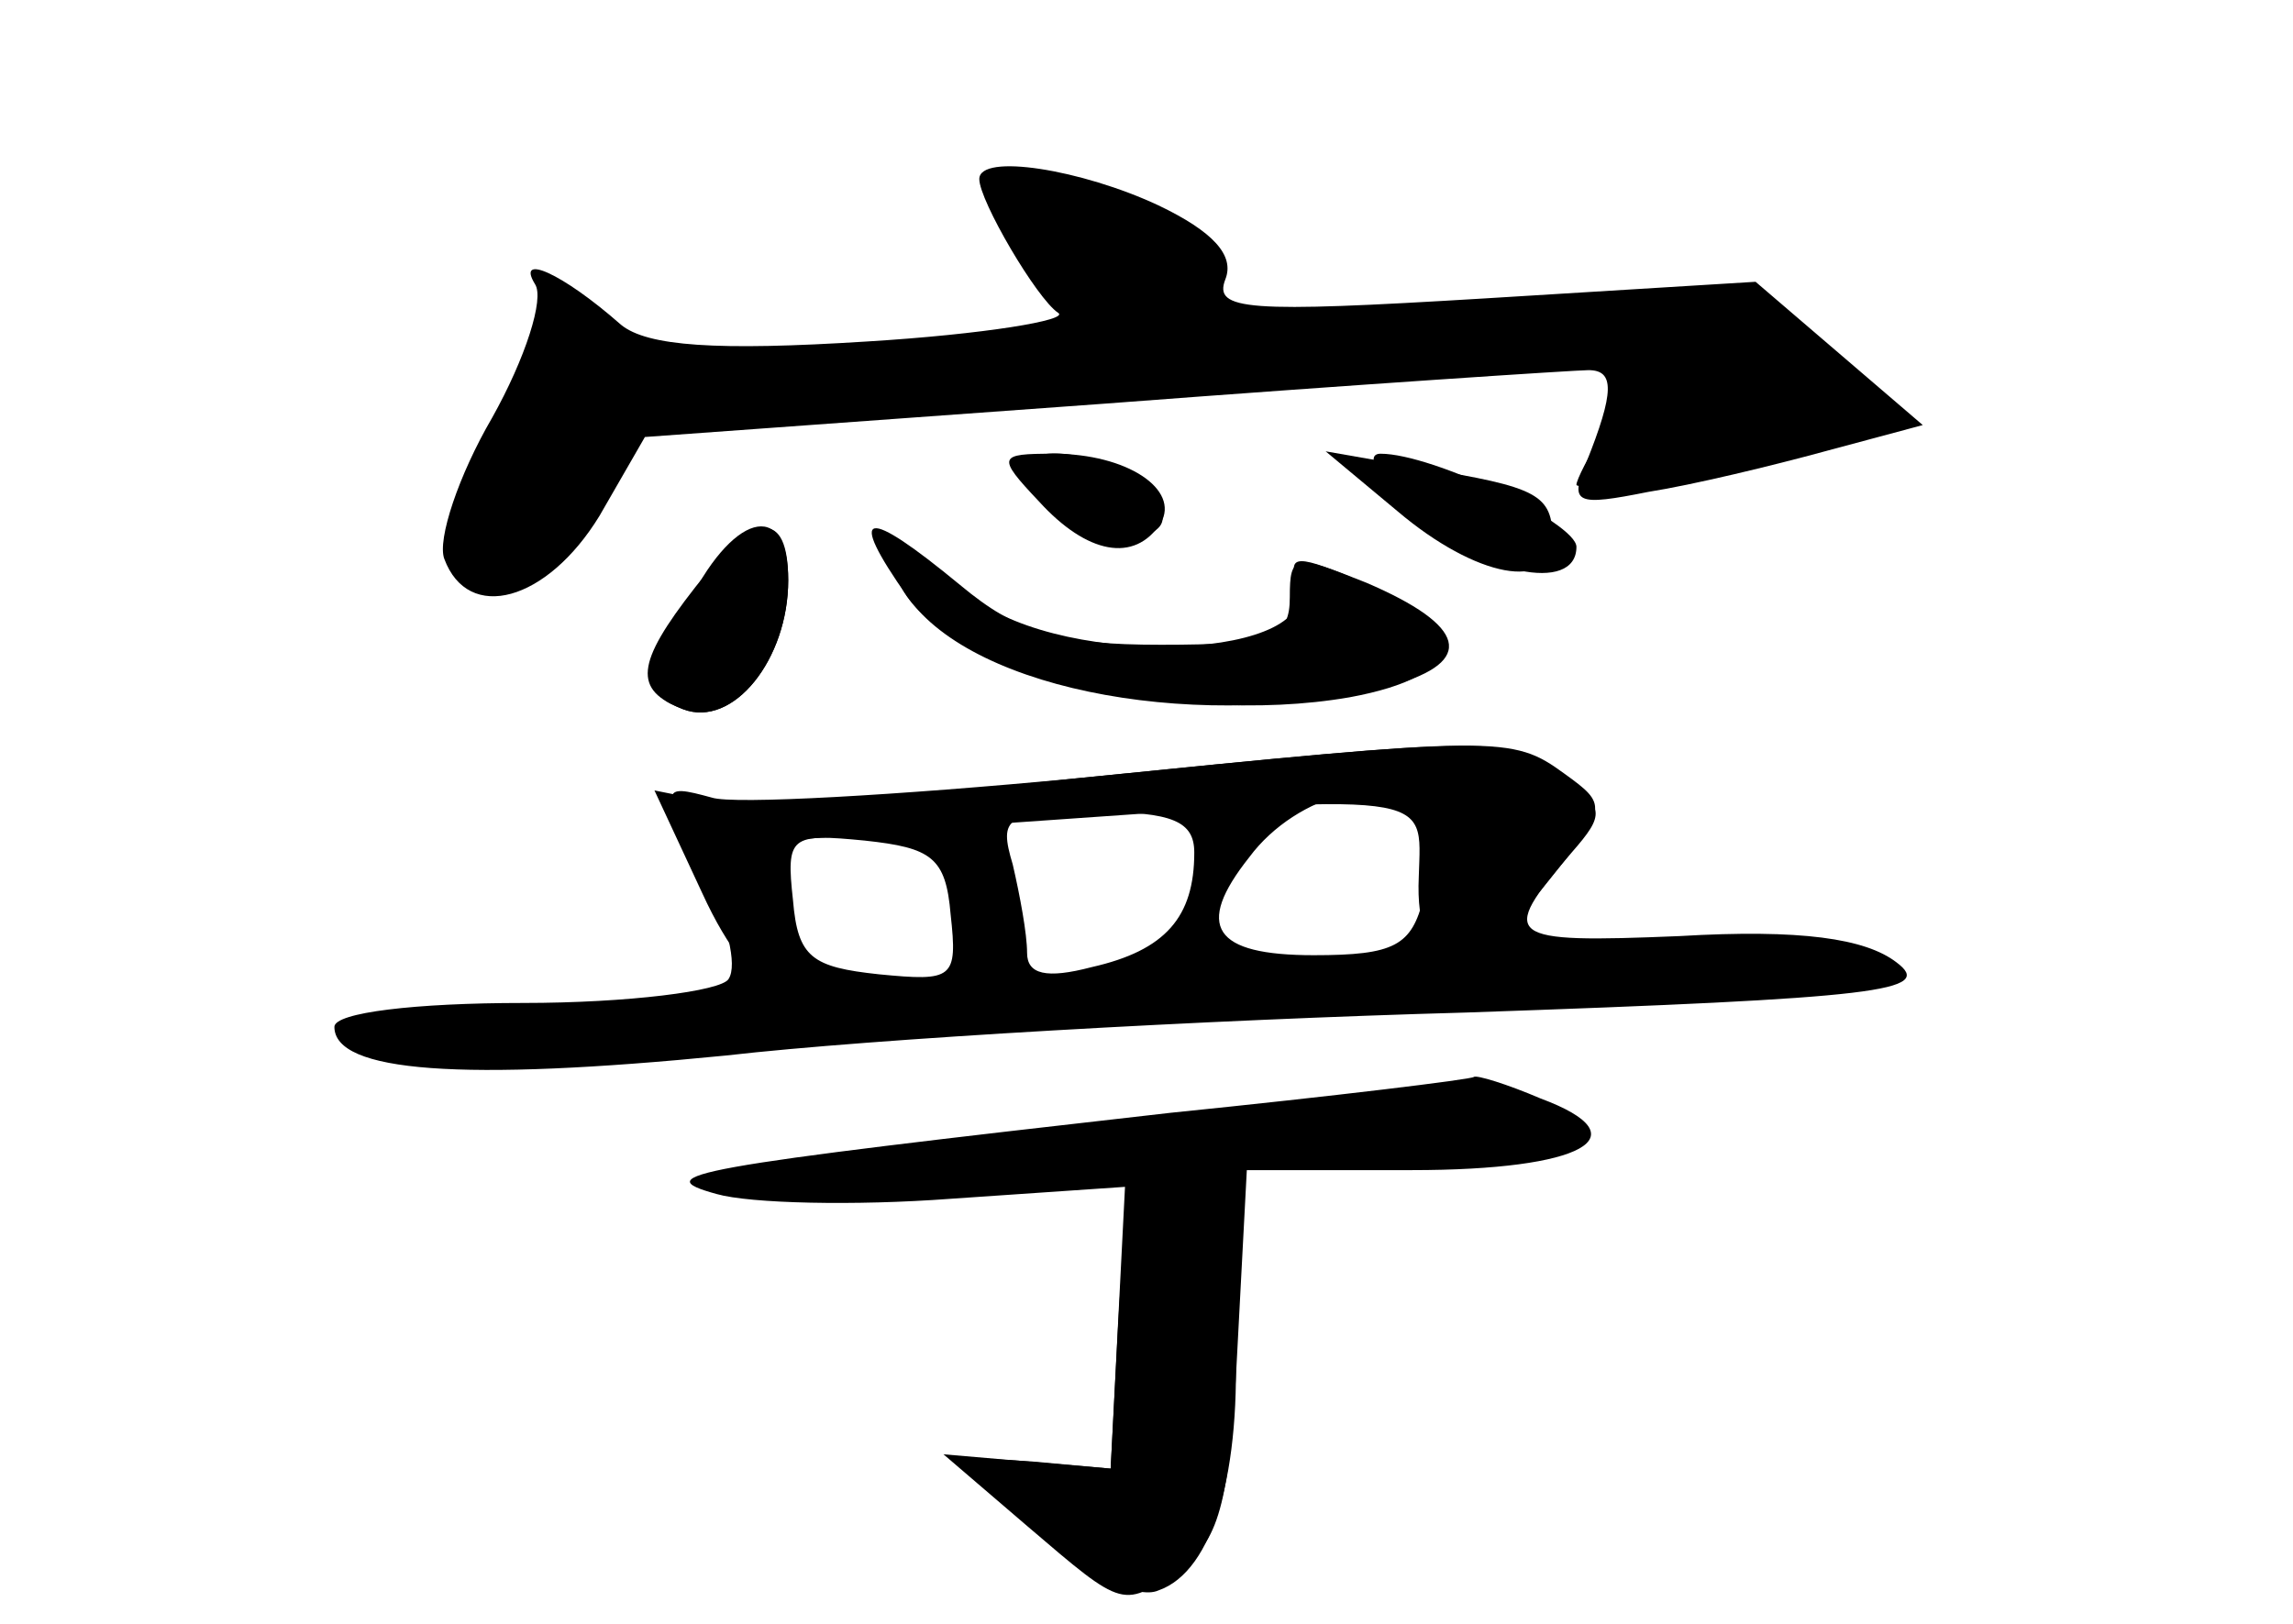 <?xml version="1.0" standalone="no"?>
<!DOCTYPE svg PUBLIC "-//W3C//DTD SVG 20010904//EN"
 "http://www.w3.org/TR/2001/REC-SVG-20010904/DTD/svg10.dtd">
<svg version="1.0" xmlns="http://www.w3.org/2000/svg"
 width="96pt" height="68pt" viewBox="0 0 96 68"
 preserveAspectRatio="xMidYMid meet">
<g transform="translate(0,68) scale(0.1,-0.1)" fill="#000000" stroke="none">
<g id="part-0" class="char-part">
  <path d="M410 605 c0 -9 24 -50 33 -56 5 -3 -31 -9 -80 -12 -63 -4 -92 -2
-103 7 -25 22 -44 30 -36 17 4 -6 -4 -31 -18 -56 -14 -24 -23 -51 -20 -59 10
-27 43 -18 65 18 l19 33 193 14 c105 8 197 14 202 14 11 0 11 -9 -1 -39 -7
-17 -4 -18 26 -12 19 3 52 11 74 17 l41 11 -35 30 -35 30 -114 -7 c-99 -6
-113 -5 -108 8 4 10 -5 20 -28 31 -32 15 -75 22 -75 11z"/>
  <path d="M430 484 c0 -14 32 -35 46 -30 13 5 14 9 4 21 -12 14 -50 21 -50 9z"/>
  <path d="M592 465 c27 -25 68 -34 68 -14 0 10 -60 39 -82 39 -7 0 -1 -11 14
-25z"/>
  <path d="M287 425 c-16 -33 -16 -36 -1 -42 21 -8 44 21 44 54 0 35 -24 28 -43
-12z"/>
  <path d="M376 437 c14 -36 114 -62 189 -49 49 9 52 29 6 48 -28 12 -32 12 -28
0 13 -32 -96 -37 -136 -6 -29 23 -38 25 -31 7z"/>
  <path d="M450 354 c-74 -7 -143 -11 -152 -8 -22 6 -22 5 -2 -34 8 -18 13 -36
9 -42 -3 -5 -42 -10 -86 -10 -45 0 -79 -4 -79 -10 0 -19 53 -23 164 -12 61 7
201 15 310 18 174 6 196 9 180 21 -13 10 -40 14 -91 11 -73 -3 -76 -1 -45 35
14 16 14 19 -4 32 -22 17 -25 17 -204 -1z m145 -15 c4 -5 4 -21 1 -35 -5 -20
-12 -24 -46 -24 -42 0 -50 12 -27 41 20 27 61 37 72 18z m-95 -16 c0 -27 -12
-41 -43 -48 -19 -5 -27 -3 -27 6 0 8 -3 24 -6 37 -6 20 -3 22 35 22 32 0 41
-4 41 -17z m-102 -26 c3 -27 1 -28 -30 -25 -28 3 -34 7 -36 31 -3 27 -1 28 30
25 28 -3 34 -7 36 -31z"/>
  <path d="M490 214 c-203 -23 -219 -26 -190 -34 14 -4 58 -5 98 -2 l73 5 -3
-59 -3 -59 -35 3 -35 3 35 -30 c41 -35 40 -35 65 -17 16 11 20 30 23 90 l4 76
69 0 c72 0 97 14 54 30 -14 6 -27 10 -28 9 -1 -1 -58 -8 -127 -15z"/>
</g>
<g id="part-1" class="char-part">
  <path d="M420 597 c0 -8 9 -22 21 -33 l21 -19 -24 -6 c-41 -12 -173 -10 -186
3 -13 13 -12 15 -40 -35 -24 -41 -27 -62 -13 -71 16 -11 39 5 51 35 7 16 17
29 23 29 5 0 97 7 204 16 107 9 197 13 201 10 3 -4 1 -16 -6 -26 -7 -11 -12
-21 -12 -23 0 -2 27 1 60 7 69 11 76 26 28 57 -34 20 -49 21 -200 3 -46 -6
-48 -5 -48 19 0 18 -7 28 -22 32 -13 4 -31 9 -40 11 -11 3 -18 0 -18 -9z"/>
</g>
<g id="part-2" class="char-part">
  <path d="M435 470 c20 -22 40 -26 51 -9 8 14 -14 29 -45 29 -23 0 -24 -1 -6
-20z"/>
  <path d="M585 466 c33 -28 65 -34 65 -12 0 19 -6 22 -55 30 l-40 7 30 -25z"/>
  <path d="M291 434 c-25 -32 -26 -43 -5 -51 21 -8 44 21 44 54 0 30 -14 29 -39
-3z"/>
  <path d="M380 430 c28 -40 125 -57 203 -37 35 10 31 25 -11 43 -30 12 -32 12
-32 -6 0 -17 -7 -20 -54 -20 -43 0 -60 5 -84 25 -40 33 -48 32 -22 -5z"/>
</g>
<g id="part-3" class="char-part">
  <path d="M450 354 c-74 -8 -144 -12 -156 -9 l-20 4 20 -43 c22 -48 45 -52 38
-7 l-4 29 89 7 c186 13 178 14 177 -22 -2 -43 22 -43 55 -1 24 30 24 31 6 44
-22 16 -27 16 -205 -2z"/>
</g>
<g id="part-4" class="char-part">
  <path d="M468 123 l-3 -58 -33 3 -33 2 36 -31 c20 -18 41 -29 50 -25 23 8 35
50 32 109 -2 45 -5 52 -24 55 -20 3 -22 -1 -25 -55z"/>
</g>
</g>
</svg>